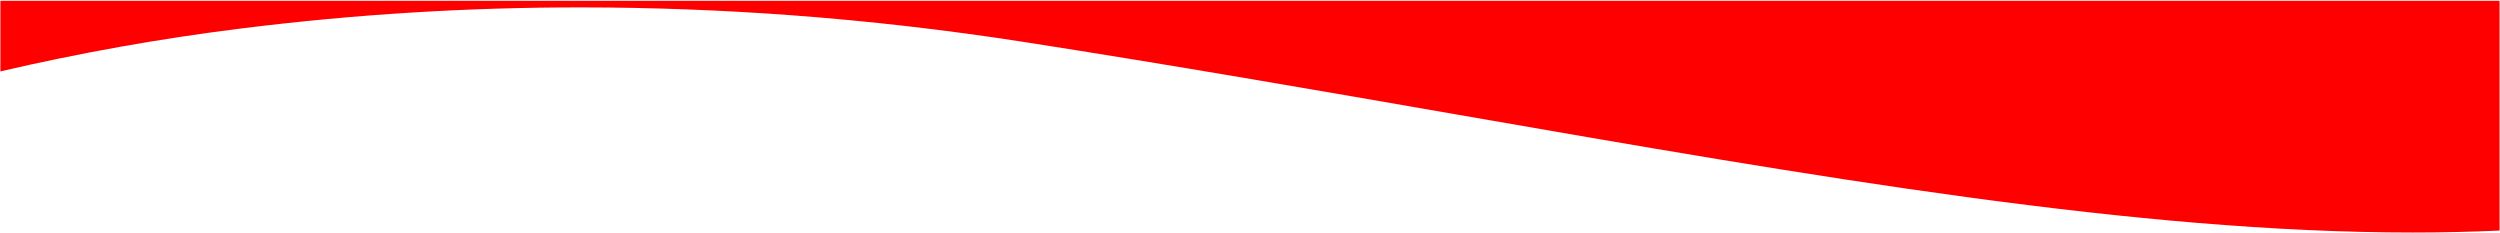 <?xml version="1.0" encoding="utf-8"?>
<!-- Generator: Adobe Illustrator 24.1.0, SVG Export Plug-In . SVG Version: 6.00 Build 0)  -->
<svg version="1.1" id="Layer_1" xmlns="http://www.w3.org/2000/svg" xmlns:xlink="http://www.w3.org/1999/xlink" x="0px" y="0px"
	 viewBox="0 0 1243 116" style="enable-background:new 0 0 1243 116;" xml:space="preserve">
<path fill="#F00" d="M0.2,0.4v35.1c39.61-9.22,79.67-16.36,120.02-21.38c55.9-6.99,112.17-10.48,168.5-10.44c34.89,0,70.38,1.33,105.48,3.95
	c18.76,1.4,37.78,3.2,56.54,5.35c19.55,2.24,39.35,4.92,58.86,7.96c74.58,11.64,145.68,24,214.44,35.95
	c89.54,15.57,174.11,30.27,253.34,41.05c42.35,5.76,79.95,9.97,114.96,12.87c18.84,1.56,37.21,2.76,54.58,3.55
	c18.13,0.82,35.85,1.24,52.66,1.24c14.77,0,29.3-0.32,43.2-0.96V0.4H0.2z"/>
</svg>
